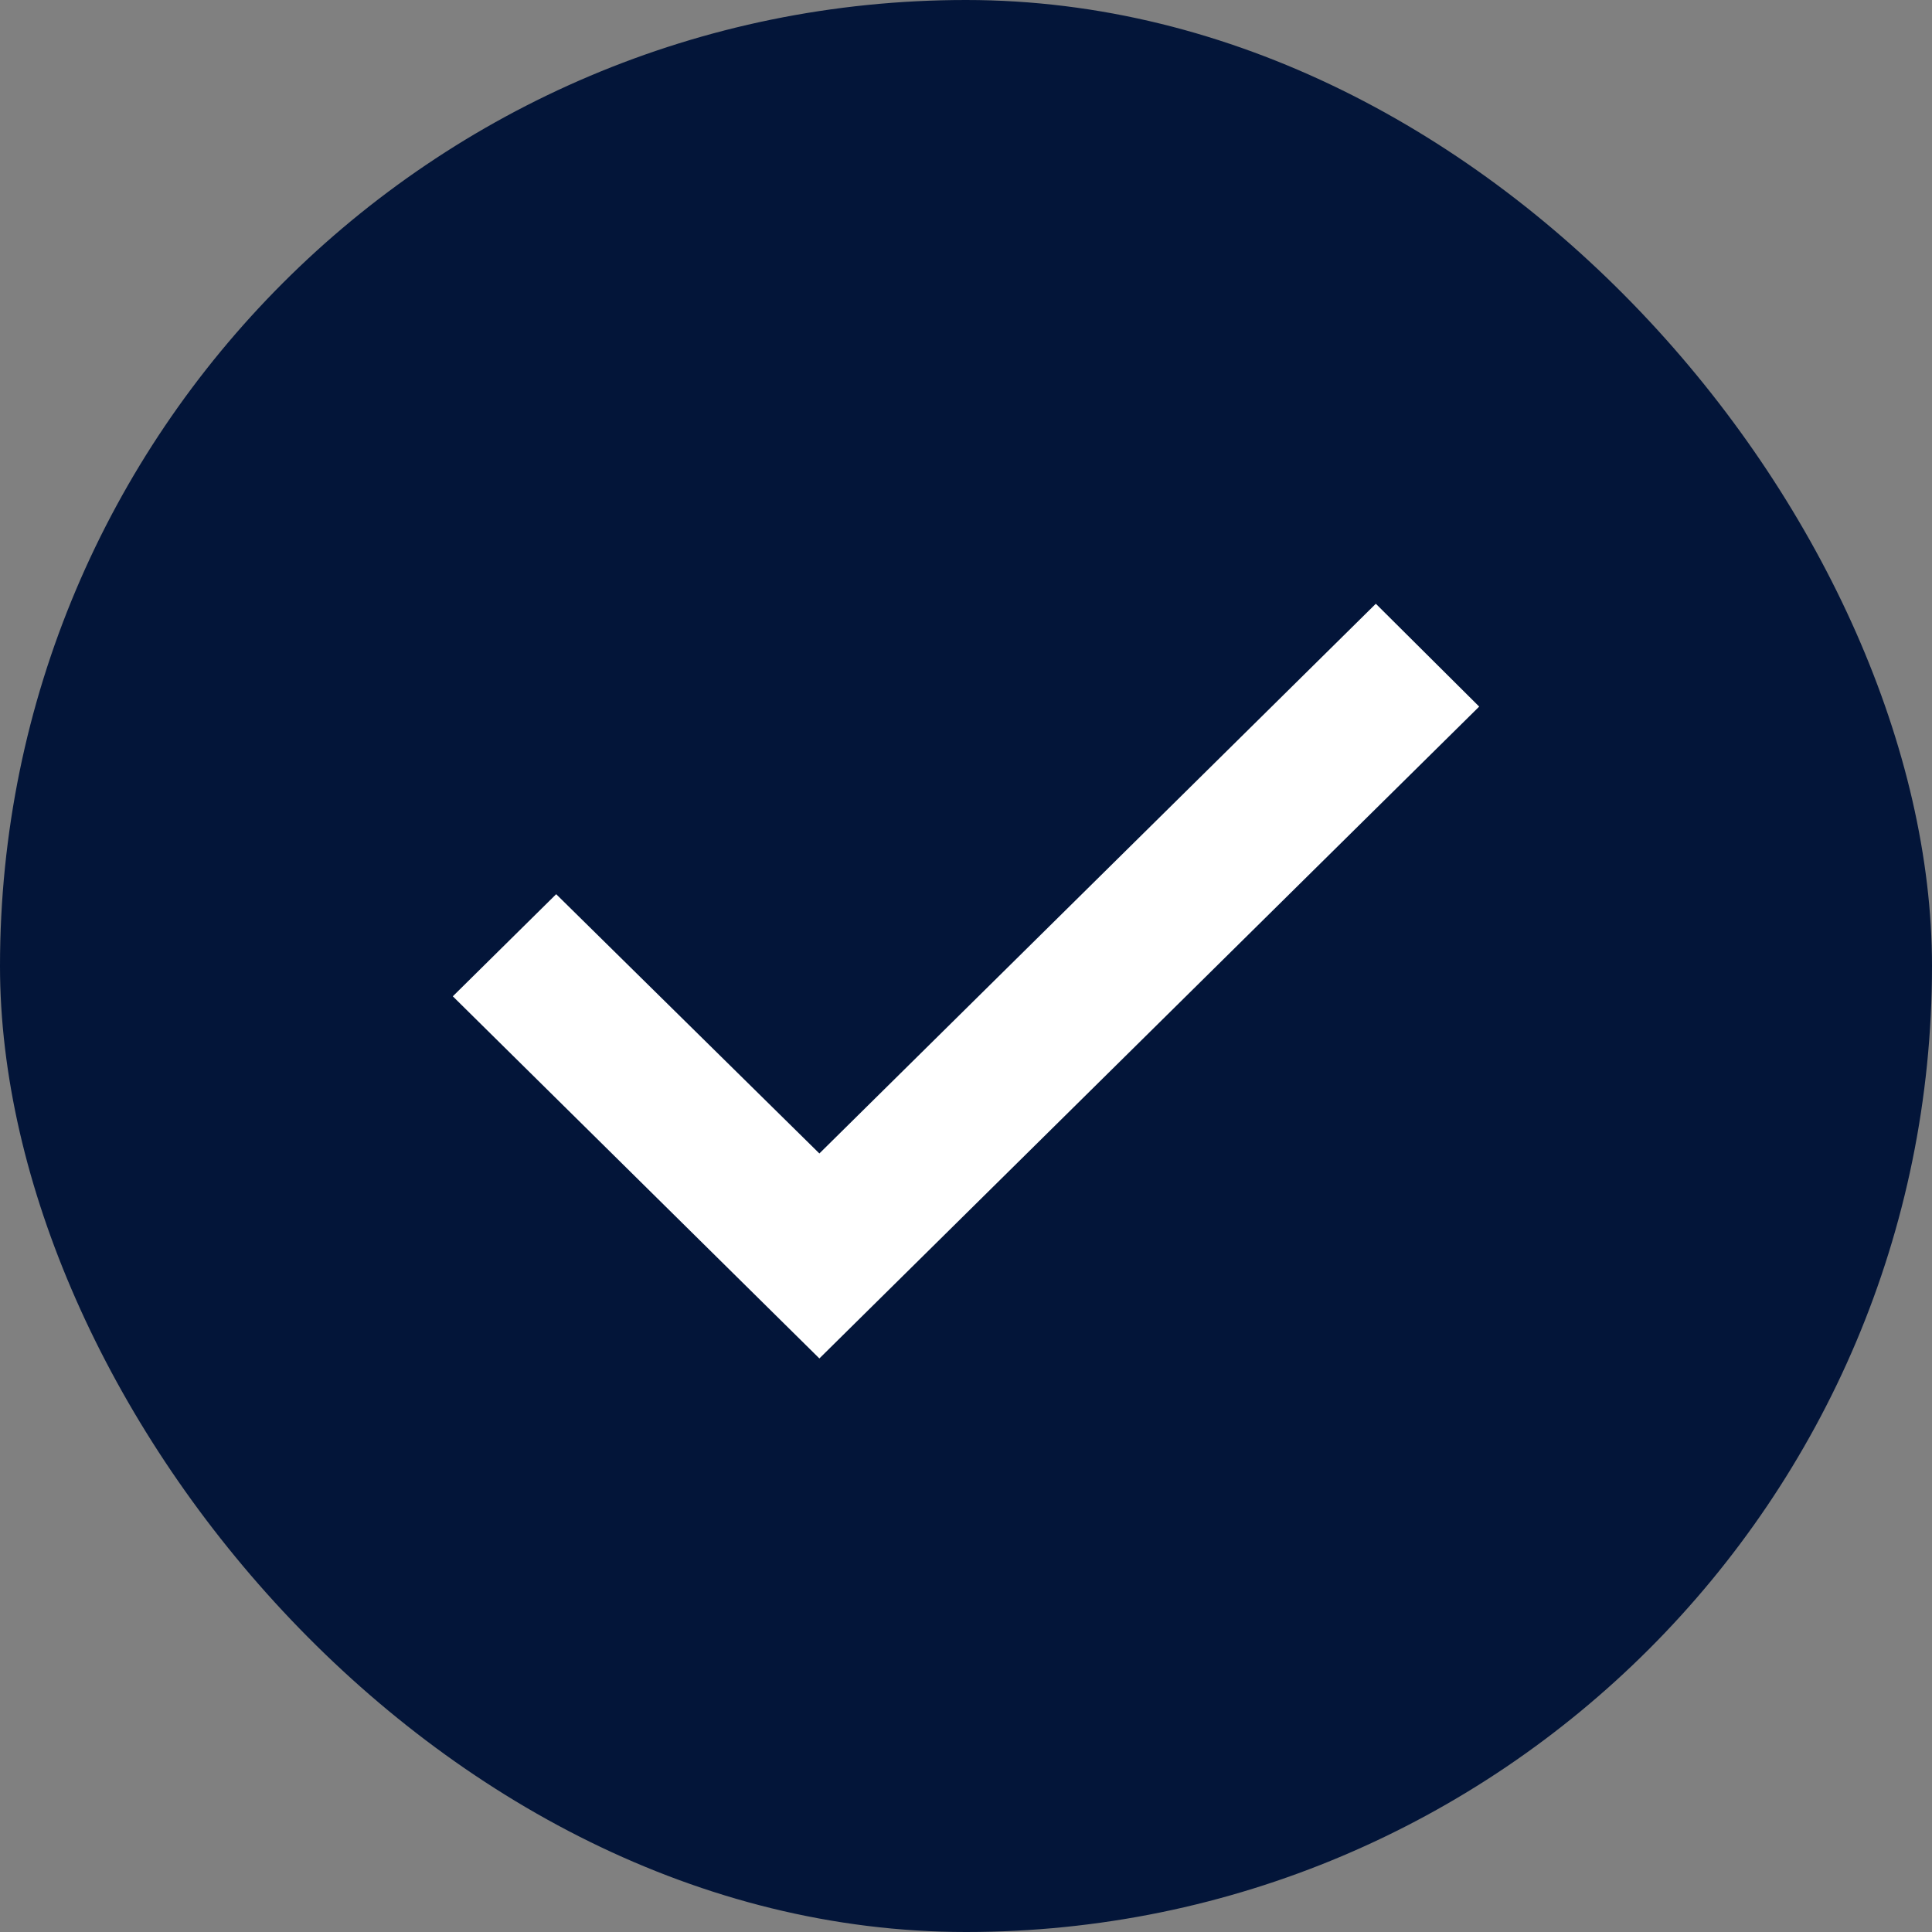 <svg width="64" height="64" viewBox="0 0 64 64" fill="none" xmlns="http://www.w3.org/2000/svg">
<rect x="0" y="0" width="64" height="64" fill="#808080" stroke="none"/>
<rect width="64" height="64" rx="32" fill="#031539"/>
<path d="M27.143 45L15 33.004L18.424 29.621L27.143 38.21L45.576 20L49 23.407L27.143 45Z" fill="white"/>
</svg>
